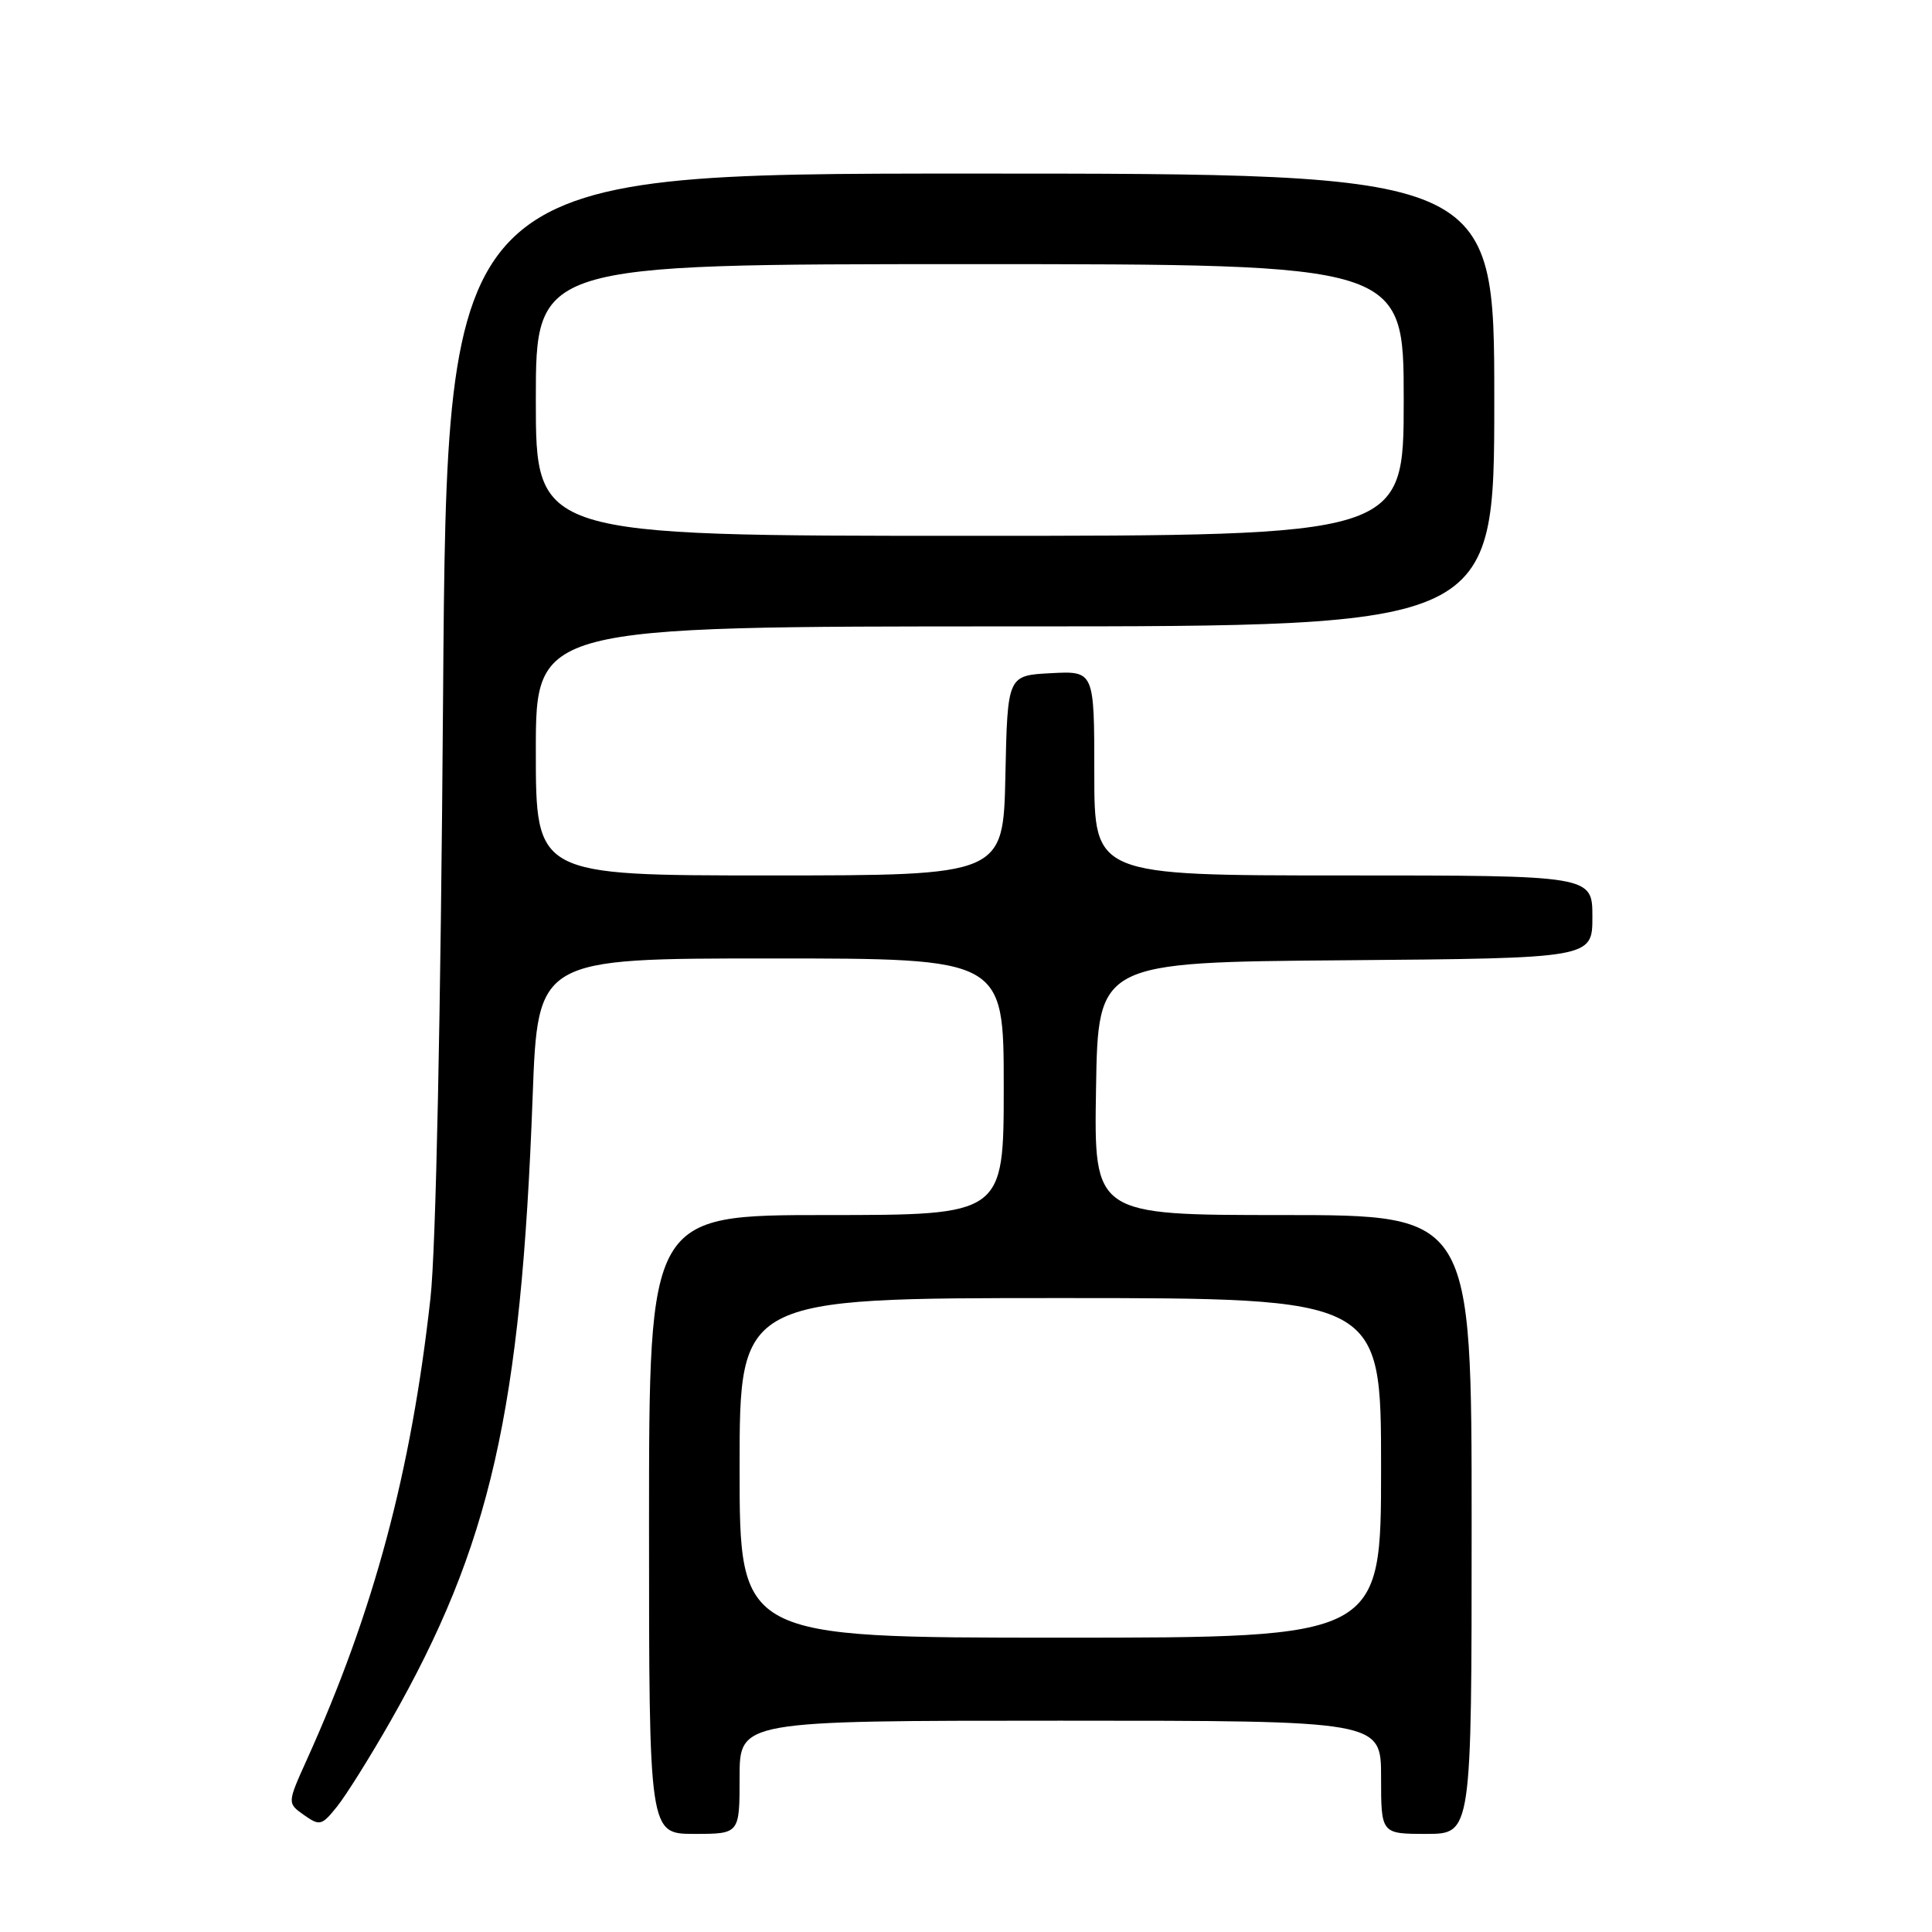 <?xml version="1.0" encoding="UTF-8" standalone="no"?>
<!DOCTYPE svg PUBLIC "-//W3C//DTD SVG 1.1//EN" "http://www.w3.org/Graphics/SVG/1.1/DTD/svg11.dtd" >
<svg xmlns="http://www.w3.org/2000/svg" xmlns:xlink="http://www.w3.org/1999/xlink" version="1.1" viewBox="0 0 256 256">
 <g >
 <path fill="currentColor"
d=" M 98.00 235.50 C 98.00 228.00 98.00 228.00 140.50 228.00 C 183.00 228.00 183.00 228.00 183.00 235.50 C 183.00 243.00 183.00 243.00 189.00 243.00 C 195.00 243.00 195.00 243.00 195.00 202.00 C 195.00 161.00 195.00 161.00 169.98 161.00 C 144.95 161.00 144.95 161.00 145.23 144.25 C 145.50 127.50 145.50 127.50 178.25 127.24 C 211.00 126.97 211.00 126.97 211.00 121.49 C 211.00 116.00 211.00 116.00 178.00 116.00 C 145.00 116.00 145.00 116.00 145.00 102.45 C 145.00 88.90 145.00 88.90 139.25 89.20 C 133.50 89.50 133.50 89.50 133.22 102.75 C 132.94 116.00 132.94 116.00 101.97 116.00 C 71.00 116.00 71.00 116.00 71.00 99.50 C 71.00 83.00 71.00 83.00 134.50 83.00 C 198.00 83.00 198.00 83.00 198.00 53.00 C 198.00 23.00 198.00 23.00 128.61 23.00 C 59.22 23.00 59.22 23.00 58.71 92.25 C 58.40 134.75 57.76 165.56 57.04 172.00 C 54.48 195.08 49.54 213.51 40.64 233.21 C 38.06 238.93 38.06 238.93 40.28 240.50 C 42.37 241.97 42.63 241.91 44.66 239.38 C 45.85 237.90 49.03 232.82 51.72 228.10 C 65.00 204.79 69.04 187.04 70.58 145.25 C 71.26 127.00 71.26 127.00 102.13 127.00 C 133.00 127.00 133.00 127.00 133.00 144.00 C 133.00 161.00 133.00 161.00 109.50 161.00 C 86.00 161.00 86.00 161.00 86.00 202.00 C 86.00 243.00 86.00 243.00 92.00 243.00 C 98.00 243.00 98.00 243.00 98.00 235.50 Z  M 98.00 194.50 C 98.00 172.00 98.00 172.00 140.50 172.00 C 183.00 172.00 183.00 172.00 183.00 194.50 C 183.00 217.00 183.00 217.00 140.50 217.00 C 98.00 217.00 98.00 217.00 98.00 194.50 Z  M 71.00 53.00 C 71.00 35.00 71.00 35.00 128.50 35.00 C 186.00 35.00 186.00 35.00 186.00 53.00 C 186.00 71.00 186.00 71.00 128.50 71.00 C 71.00 71.00 71.00 71.00 71.00 53.00 Z "/>
</g>
</svg>
